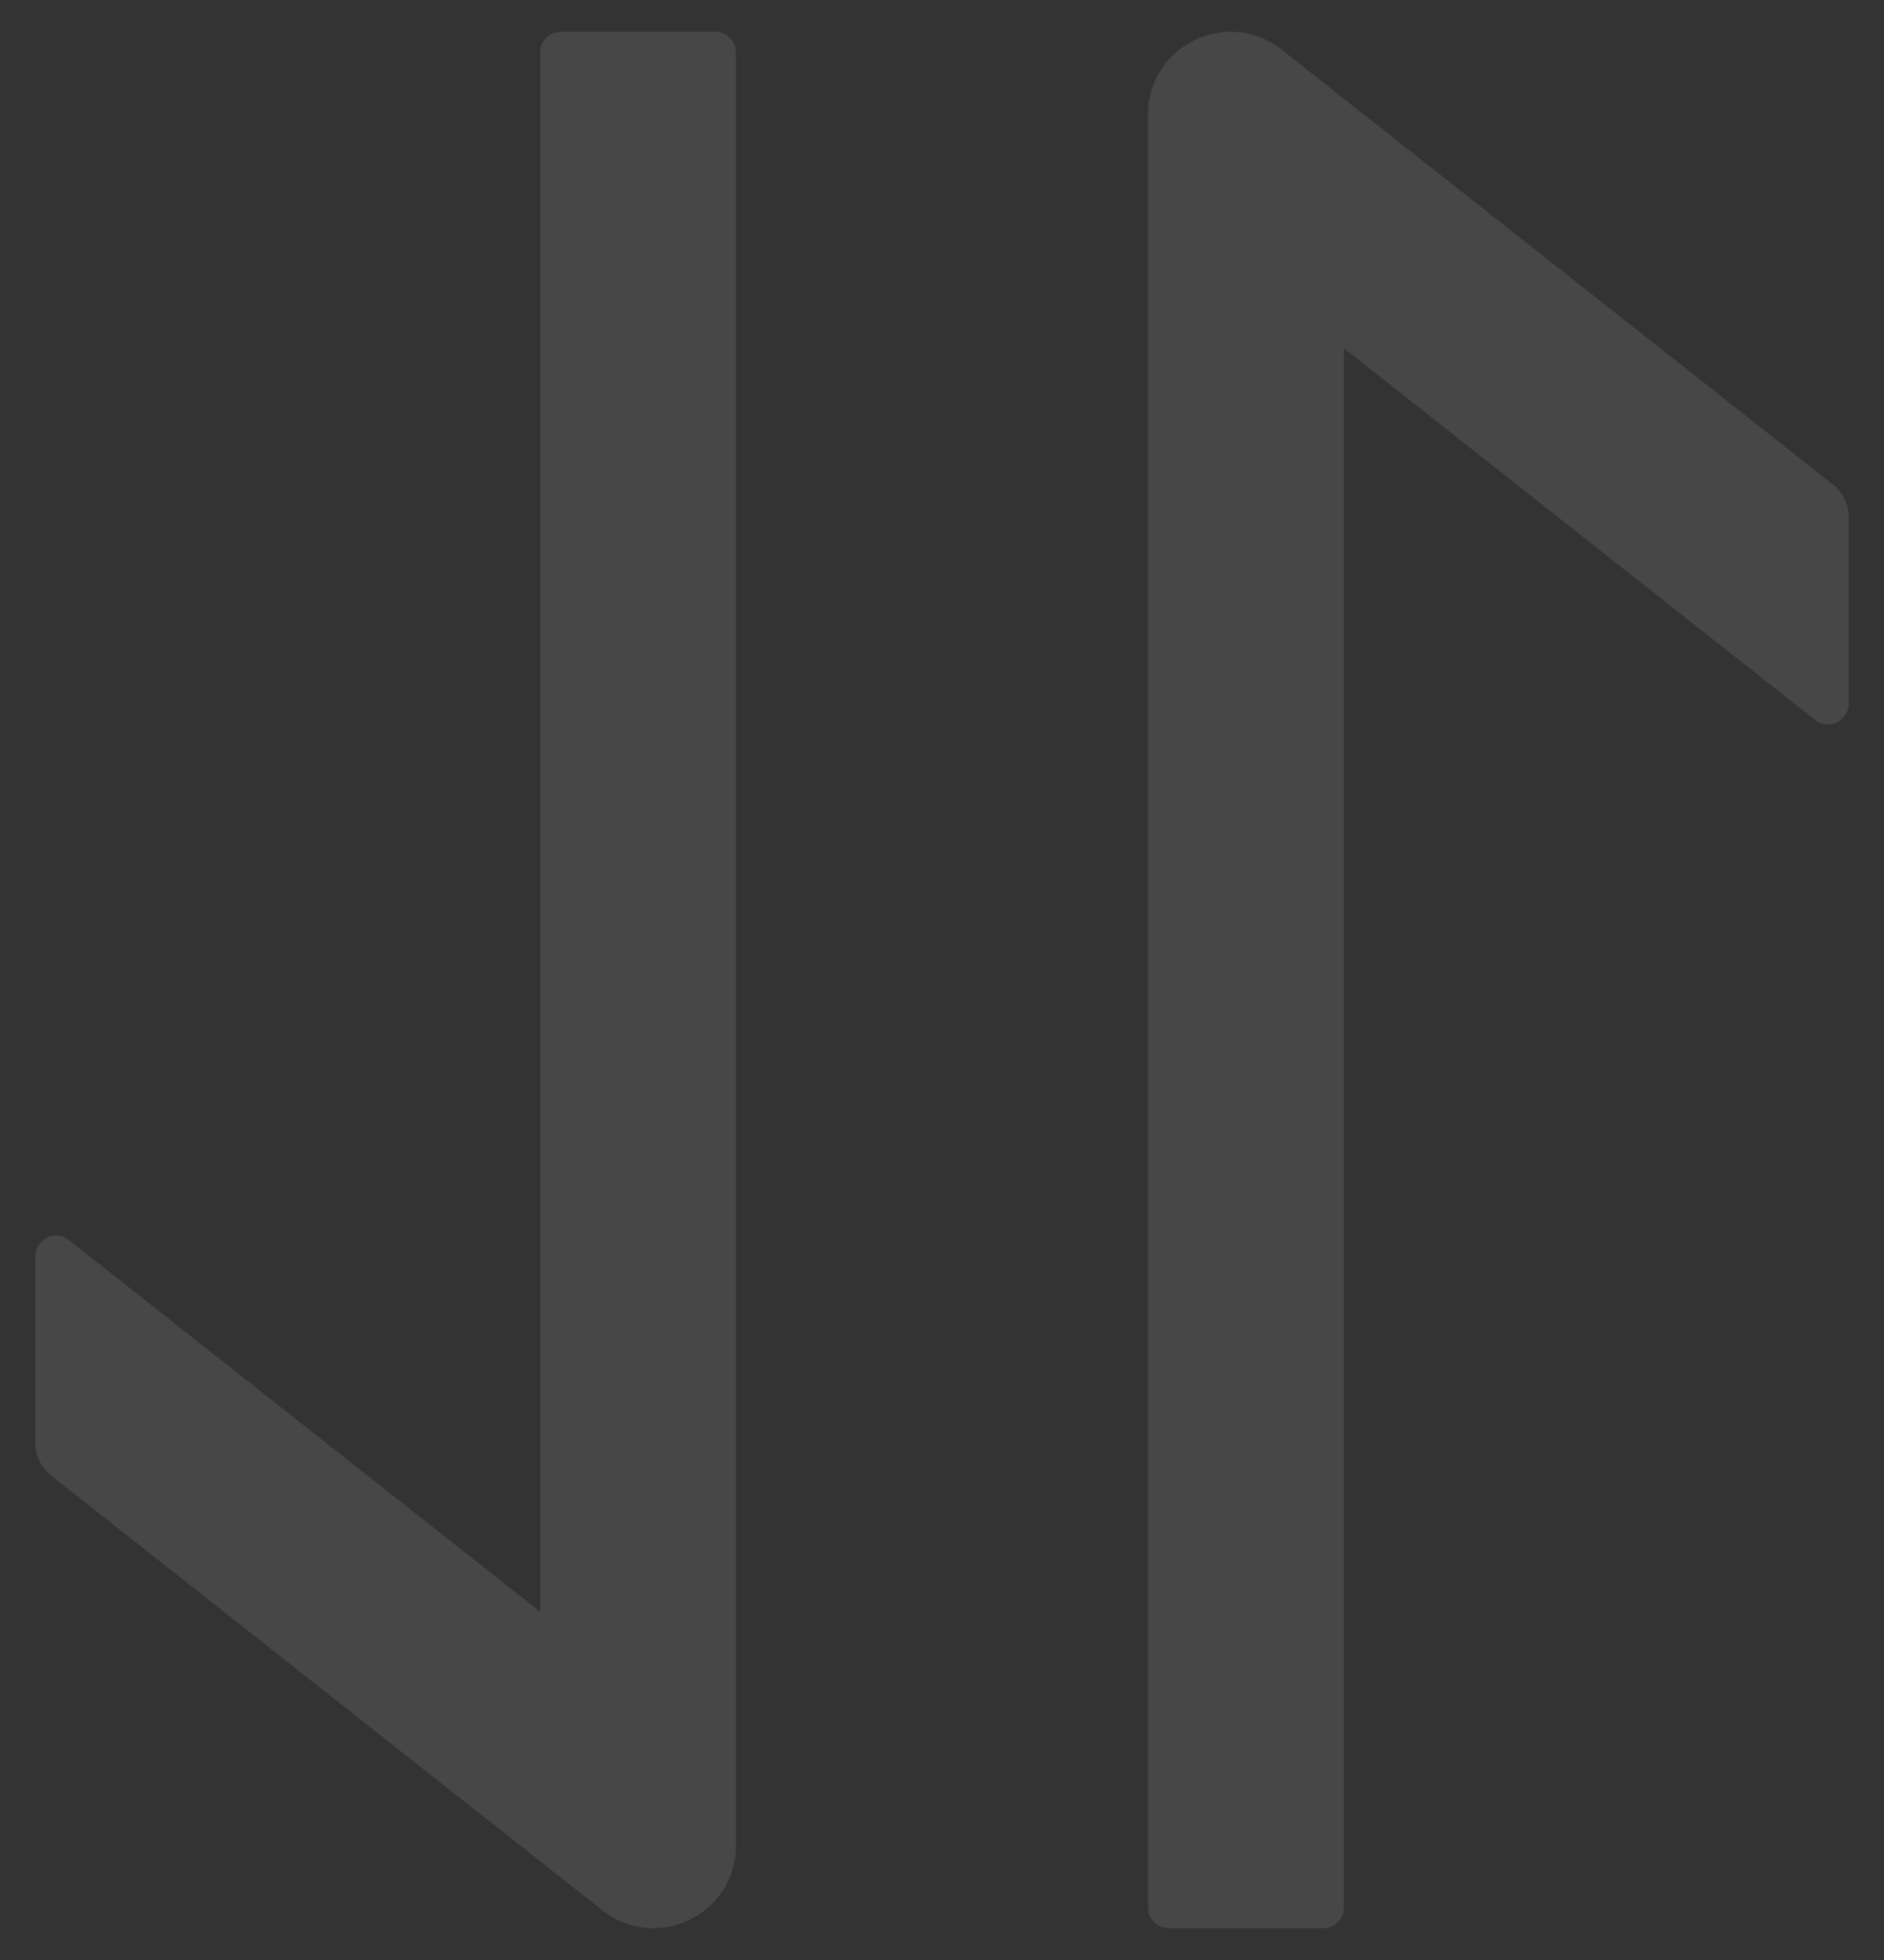 <svg width="50" height="52" viewBox="0 0 50 52" fill="none" xmlns="http://www.w3.org/2000/svg">
<rect x="0" y="0" width="50" height="52" fill="#333333" stroke="none"/>
<path d="M19.531 48.962L19.531 1.39C19.531 1.09 19.285 0.844 18.984 0.844L14.883 0.844C14.582 0.844 14.336 1.09 14.336 1.39L14.336 42.761L1.826 32.897C1.471 32.617 0.938 32.87 0.938 33.328V38.284C0.938 38.619 1.088 38.933 1.354 39.145L15.99 50.684C17.426 51.812 19.531 50.794 19.531 48.962ZM35.664 50.609L35.664 9.238L48.174 19.102C48.529 19.383 49.062 19.13 49.062 18.672V13.716C49.062 13.381 48.912 13.066 48.645 12.854L34.01 1.315C32.574 0.187 30.469 1.206 30.469 3.031L30.469 50.609C30.469 50.91 30.715 51.156 31.016 51.156H35.117C35.418 51.156 35.664 50.91 35.664 50.609Z" fill="white" fill-opacity="0.1"/>
</svg>

